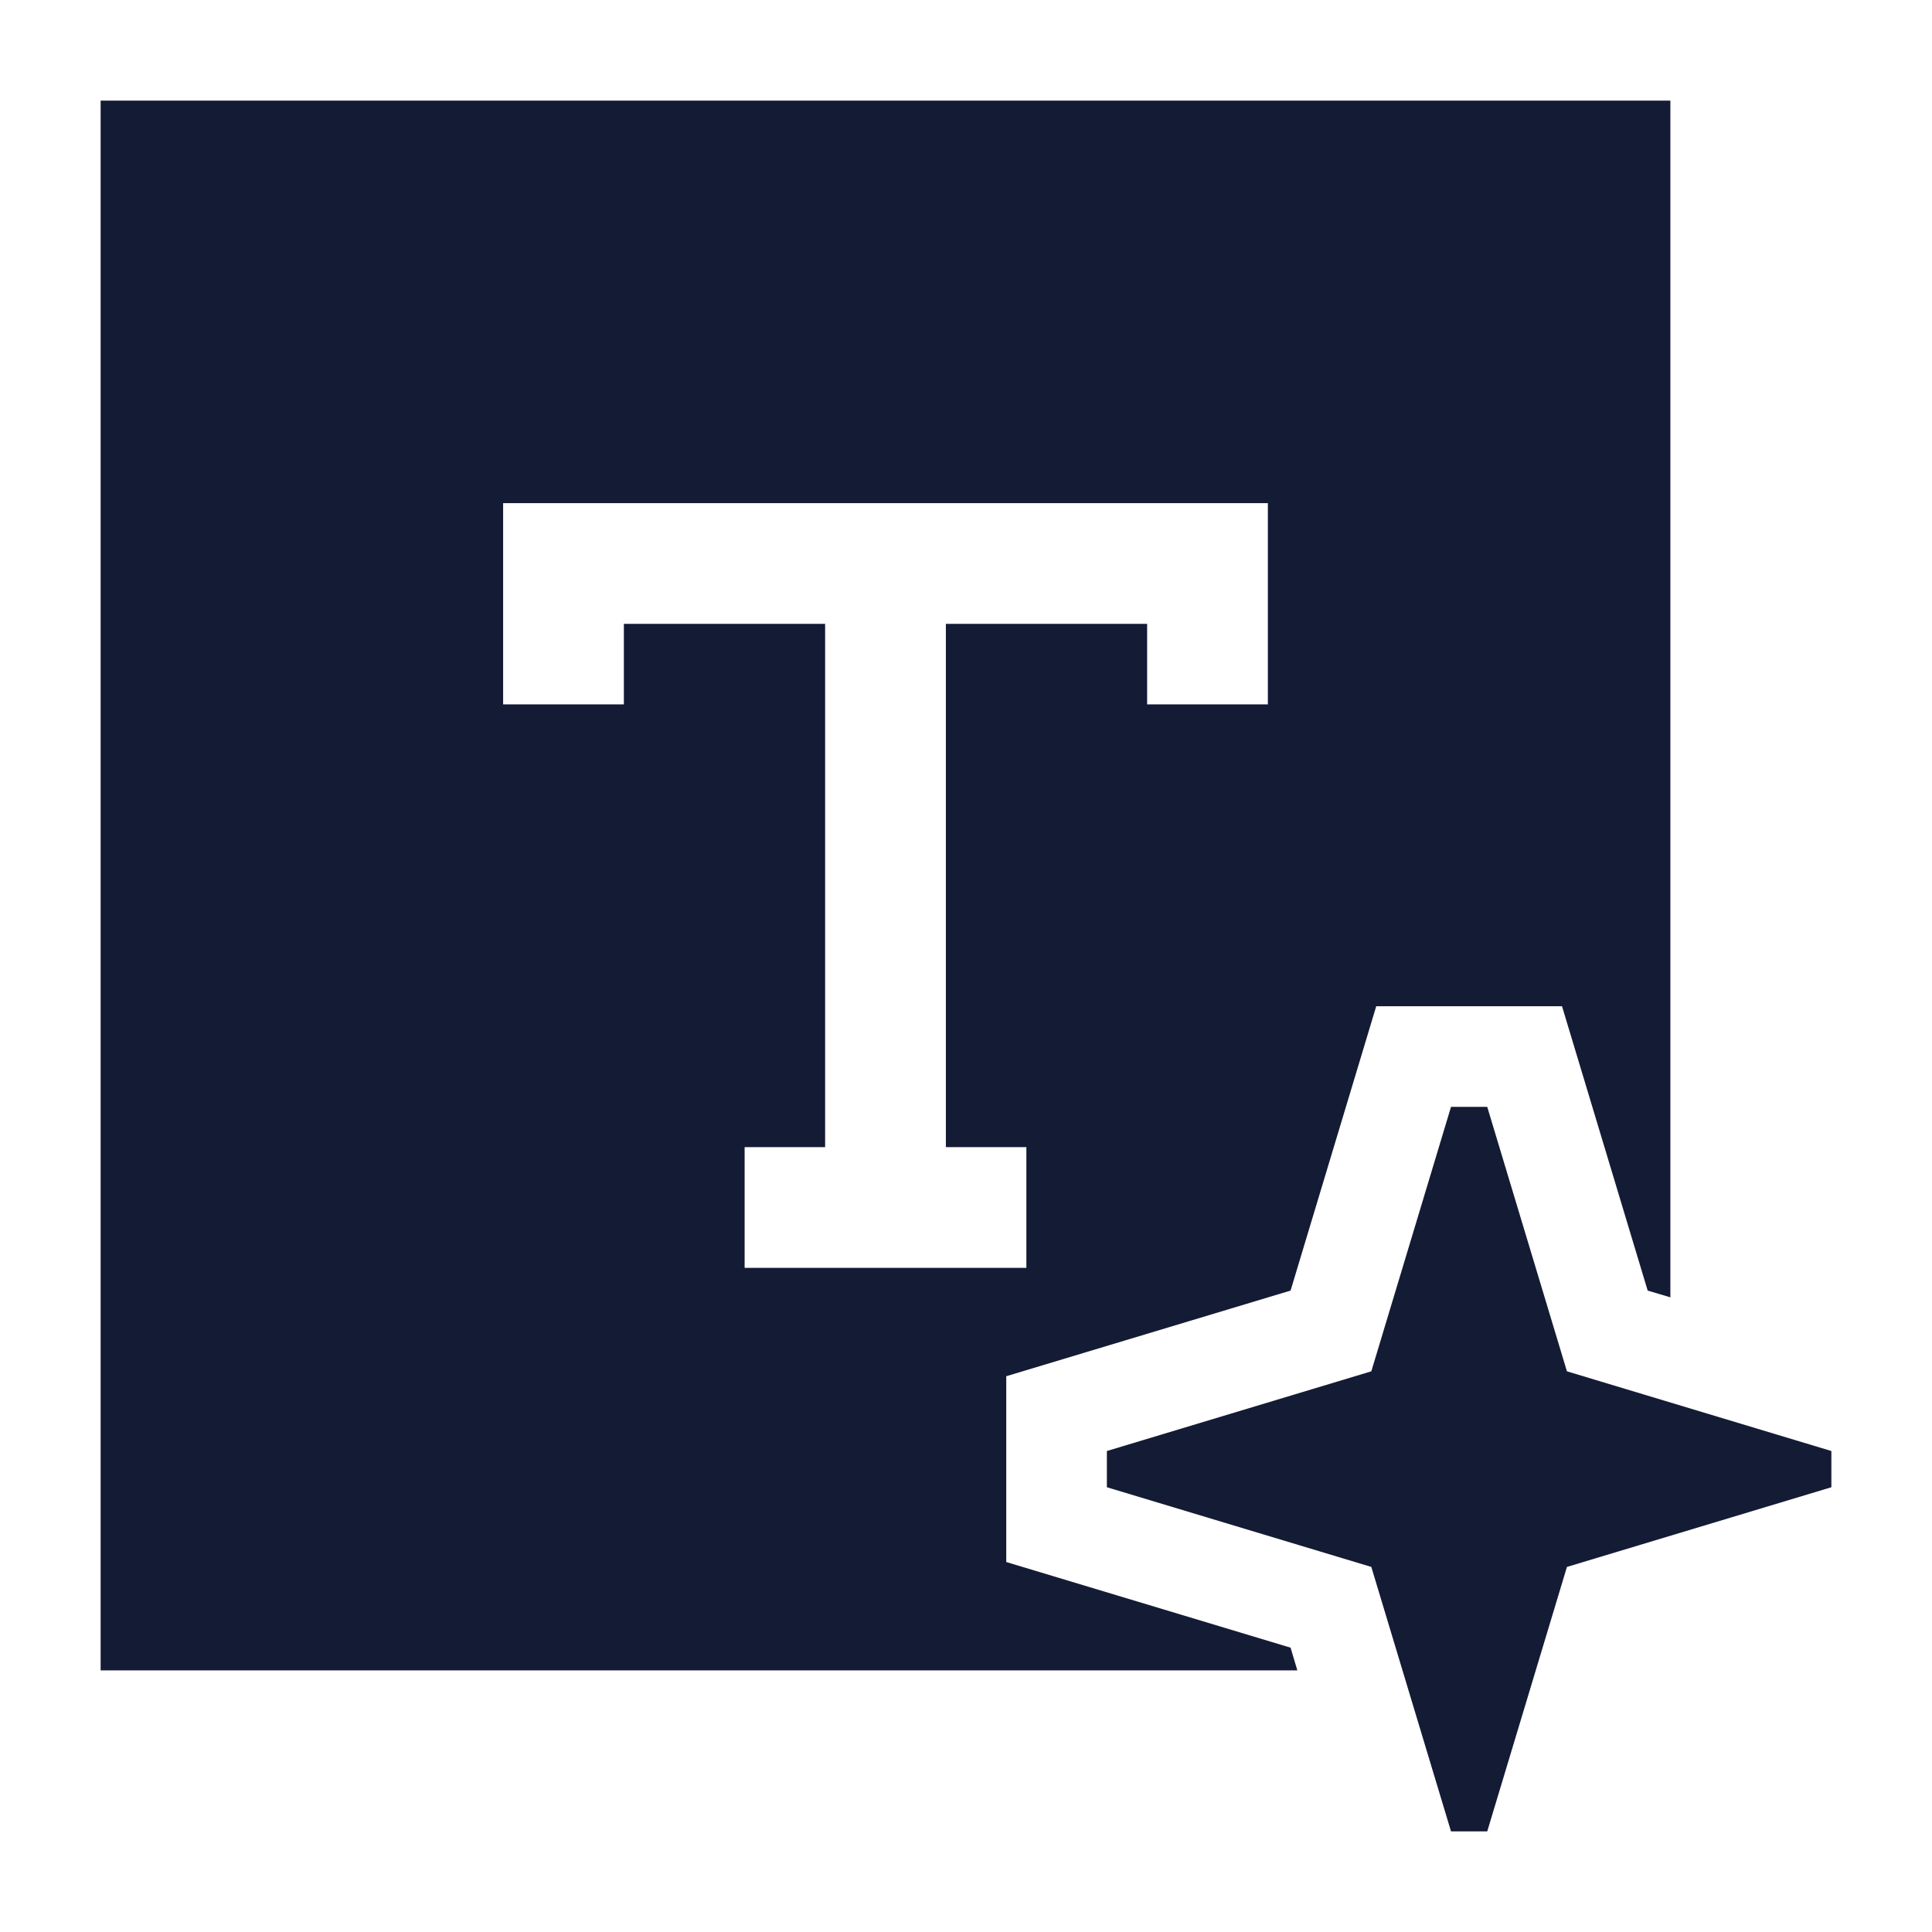 <svg width="24" height="24" viewBox="0 0 24 24" fill="none" xmlns="http://www.w3.org/2000/svg">
<path fill-rule="evenodd" clip-rule="evenodd" d="M1.25 1.25H20.75V16.116L20.468 16.032L19.404 12.5H17.096L16.032 16.032L12.5 17.096V19.404L16.032 20.468L16.116 20.75H1.25V1.25ZM15.75 6.25H6.25V8.75H7.75V7.75H10.25V14.25H9.25V15.75H12.75V14.25H11.75V7.75H14.25V8.75H15.75V6.25Z" fill="#141B34"/>
<path d="M18.025 13.75H18.475L19.465 17.035L22.75 18.025V18.475L19.465 19.465L18.475 22.75H18.025L17.035 19.465L13.75 18.475V18.025L17.035 17.035L18.025 13.75Z" fill="#141B34"/>
</svg>
